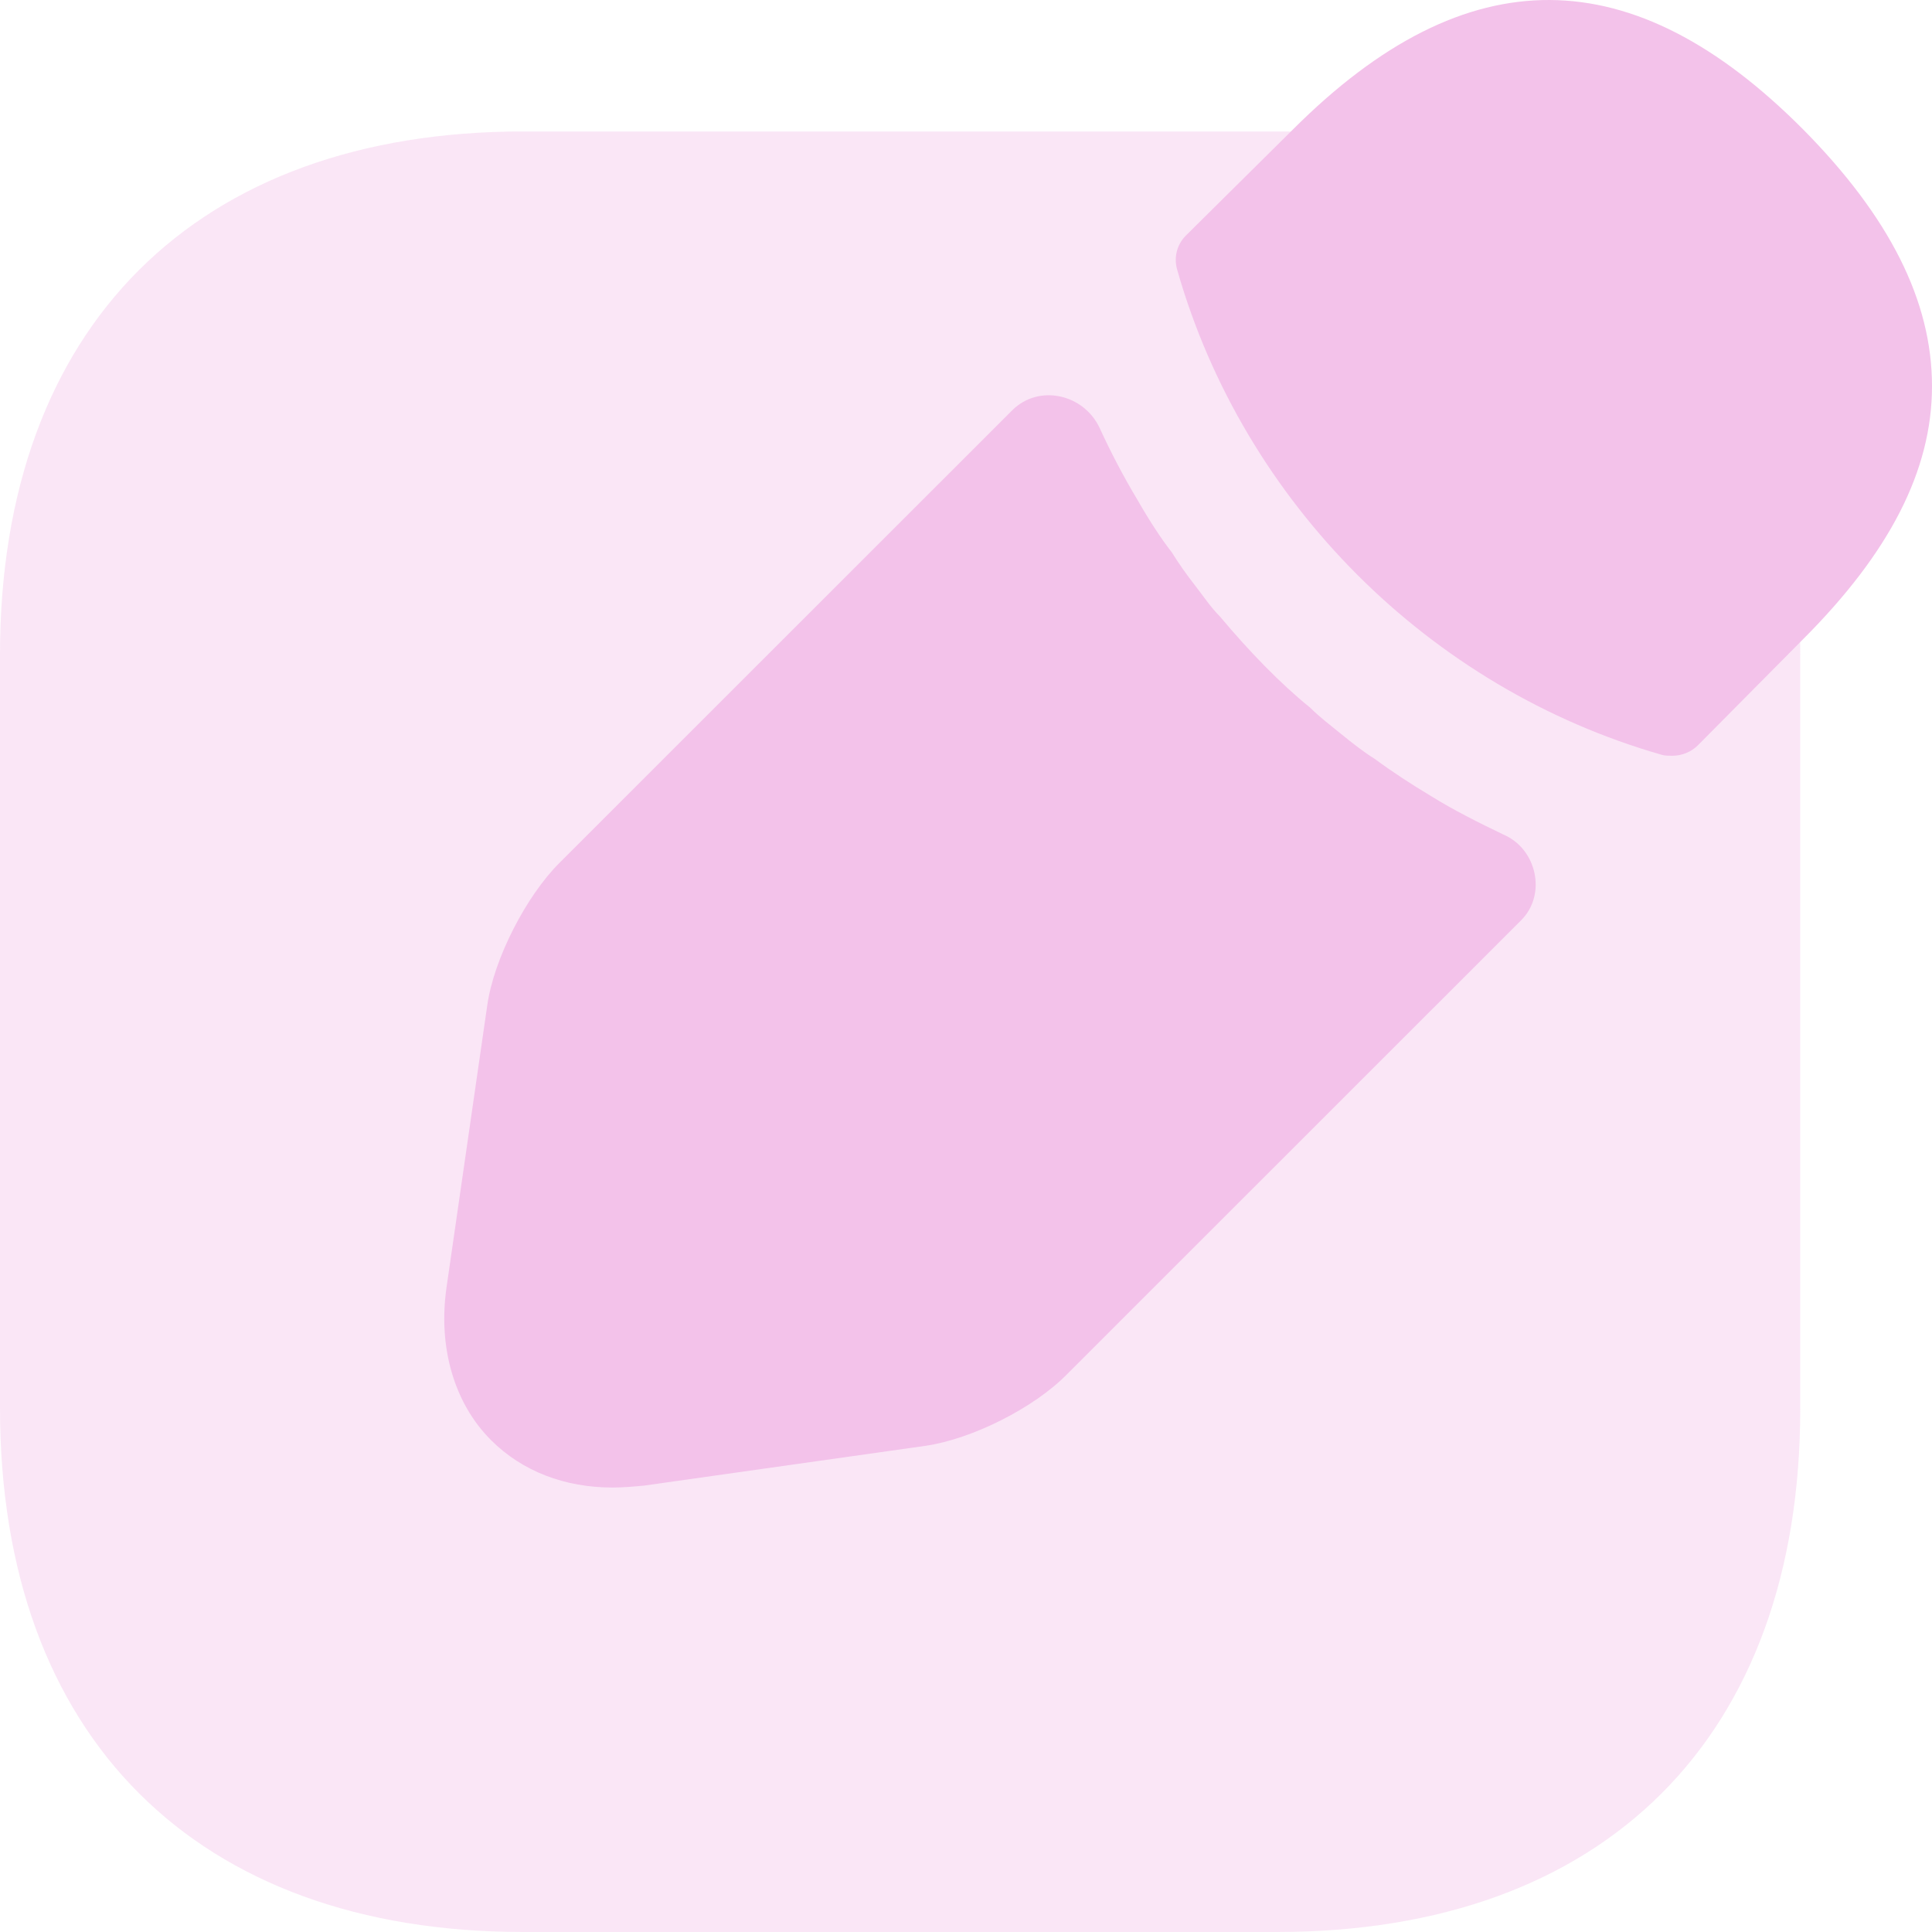 <svg width="45" height="45" viewBox="0 0 75 75" fill="none" xmlns="http://www.w3.org/2000/svg">
<path opacity="0.4" d="M49.608 5.103H20.314C7.618 5.103 0 12.681 0 25.41V54.656C0 67.422 7.618 75 20.314 75H49.571C62.304 75 69.885 67.422 69.885 54.693V25.41C69.921 12.681 62.304 5.103 49.608 5.103Z" fill="#F3C2EA"/>
<path d="M69.995 5.022C63.408 -1.6 56.968 -1.747 50.196 5.022L46.038 9.142C45.67 9.51 45.559 10.025 45.707 10.503C48.283 19.516 55.496 26.727 64.512 29.302C64.622 29.339 64.806 29.339 64.917 29.339C65.285 29.339 65.653 29.192 65.91 28.934L69.995 24.814C73.344 21.466 75 18.265 75 14.991C75 11.68 73.344 8.406 69.995 5.022ZM58.366 32.399C57.372 31.921 56.416 31.443 55.532 30.891C54.796 30.45 54.06 29.971 53.361 29.456C52.952 29.201 52.507 28.856 52.051 28.484C51.648 28.155 51.227 27.838 50.859 27.47V27.47C49.718 26.55 48.503 25.299 47.363 23.938V23.938C46.991 23.567 46.701 23.121 46.377 22.708C46.091 22.343 45.775 21.903 45.486 21.437C45.081 20.922 44.603 20.186 44.161 19.413C43.609 18.494 43.13 17.574 42.689 16.617V16.617C42.074 15.294 40.325 14.897 39.293 15.929L21.712 33.503C20.424 34.791 19.173 37.219 18.916 39.021L17.333 49.984C17.002 52.302 17.628 54.472 19.063 55.907C20.277 57.121 21.933 57.746 23.773 57.746C24.178 57.746 24.583 57.71 24.988 57.673L35.918 56.128C37.721 55.87 40.15 54.656 41.438 53.332L59.051 35.724C60.049 34.727 59.662 32.955 58.366 32.399V32.399Z" fill="#F3C2EA"/>
</svg>
